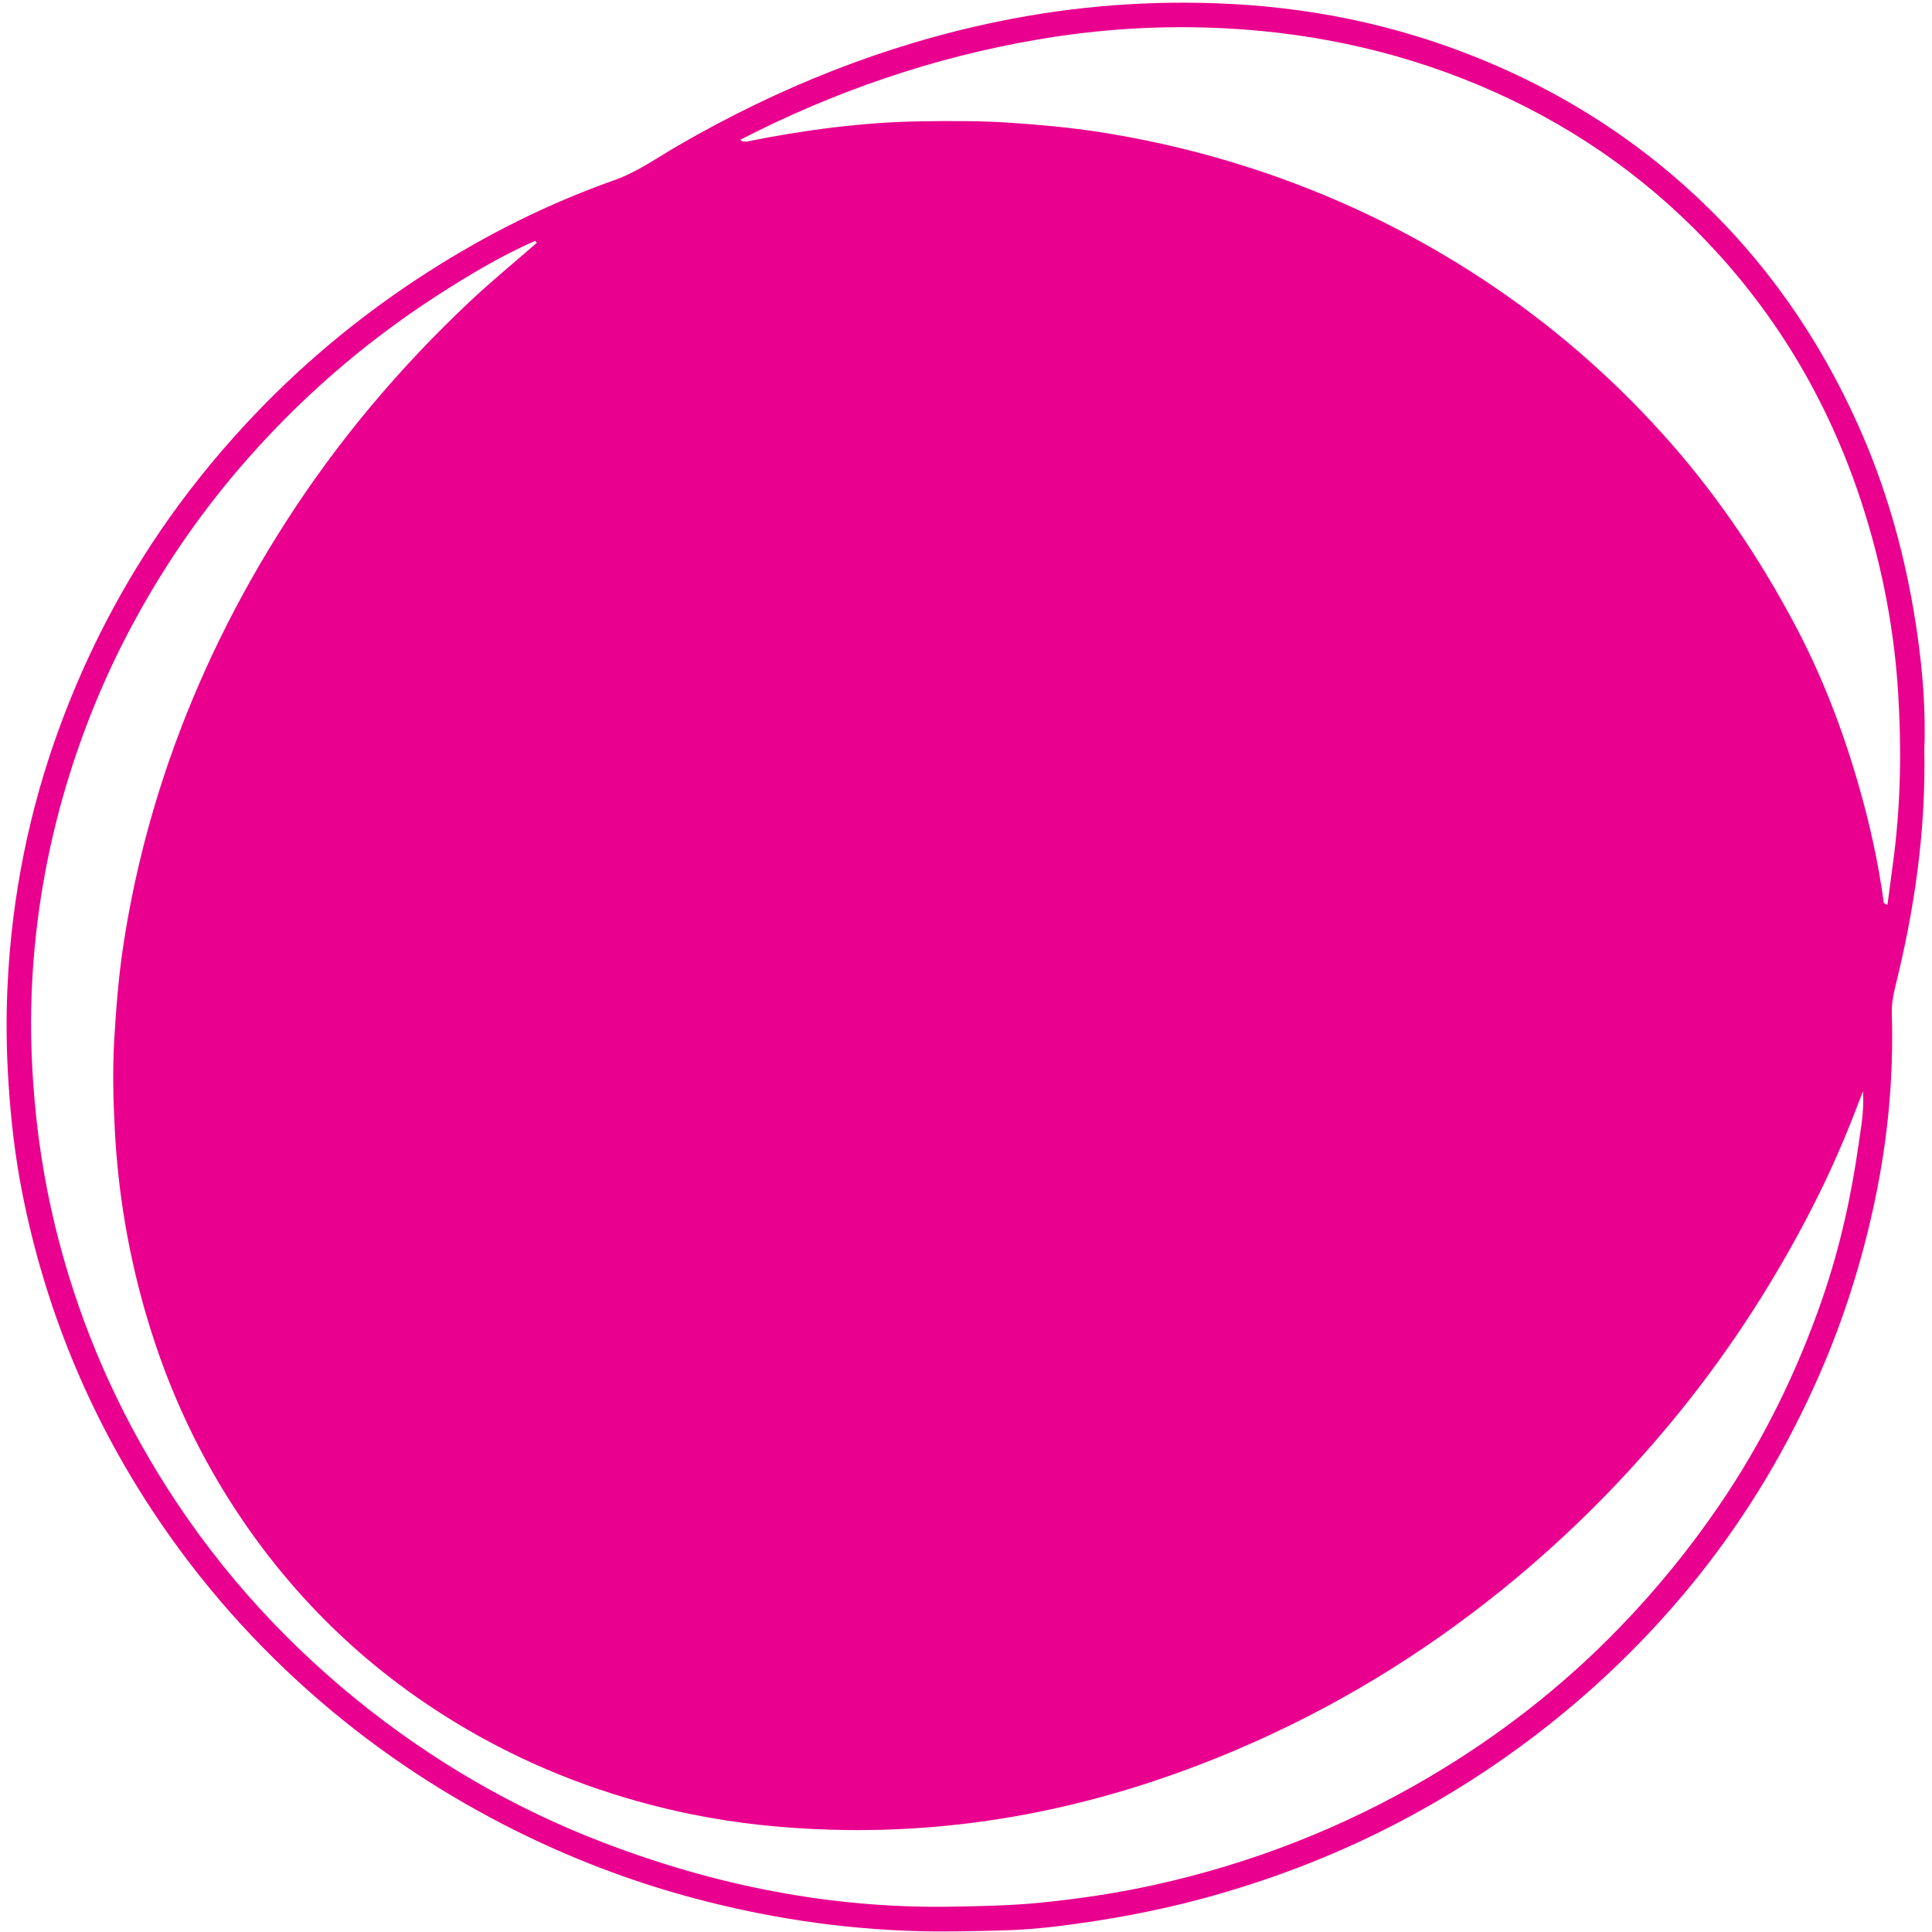 <svg xmlns="http://www.w3.org/2000/svg" xmlns:xlink="http://www.w3.org/1999/xlink" width="500" zoomAndPan="magnify" viewBox="0 0 375 375" height="500" preserveAspectRatio="xMidYMid meet" version="1.0"><defs><clipPath id="e7cb794c40"><path d="M 1.059 0 L 373.809 0 L 373.809 375 L 1.059 375 Z M 1.059 0 " clip-rule="nonzero"/></clipPath></defs><g clip-path="url(#e7cb794c40)"><path fill="#e9008e" d="M 371.402 118.301 C 369.281 105.988 365.844 94.059 360.715 82.617 C 353.09 65.582 342.66 50.574 328.949 37.848 C 317.633 27.336 304.879 19.09 290.762 12.891 C 274.133 5.59 256.695 1.656 238.617 0.75 C 223.59 -0.012 208.648 1.117 193.852 4.156 C 171.73 8.691 151.094 16.98 131.598 28.273 C 127.527 30.629 123.719 33.391 119.18 34.996 C 106.453 39.492 94.445 45.508 83.074 52.789 C 70.984 60.527 59.949 69.535 49.988 79.887 C 43.695 86.426 37.93 93.379 32.699 100.777 C 23.953 113.164 16.988 126.504 11.719 140.734 C 5.664 157.082 2.277 173.973 1.461 191.352 C 1.156 197.703 1.246 204.066 1.664 210.438 C 2.125 217.449 2.918 224.398 4.266 231.266 C 8.637 253.535 17.051 274.188 29.531 293.145 C 38.715 307.082 49.664 319.469 62.34 330.348 C 73.859 340.227 86.414 348.492 99.973 355.27 C 110.738 360.641 121.922 364.945 133.531 368.125 C 148.184 372.133 163.078 374.434 178.281 374.836 C 183.523 374.98 188.754 374.836 193.984 374.711 C 197.777 374.625 201.582 374.336 205.344 373.875 C 214.898 372.695 224.355 370.969 233.656 368.449 C 246.164 365.055 258.227 360.484 269.758 354.605 C 282.301 348.203 293.98 340.477 304.777 331.406 C 314.066 323.609 322.469 314.98 329.992 305.508 C 339.418 293.633 347.086 280.676 353.168 266.777 C 357.938 255.867 361.496 244.551 363.934 232.922 C 366.43 221.035 367.578 208.977 367.203 196.801 C 367.145 195.008 367.438 193.285 367.863 191.559 C 371.543 176.691 373.824 161.645 373.512 145.457 C 373.848 136.875 372.988 127.539 371.402 118.301 Z M 360.766 222.023 C 359.328 232.219 357.105 242.242 353.742 251.996 C 348.797 266.328 342.168 279.828 333.586 292.363 C 327.828 300.773 321.426 308.617 314.328 315.945 C 303.312 327.324 290.941 336.953 277.312 344.98 C 260.672 354.777 242.902 361.703 224.062 365.863 C 216.77 367.473 209.406 368.562 201.969 369.309 C 196.211 369.879 190.461 369.98 184.695 370.082 C 161.328 370.473 138.867 365.973 117.141 357.656 C 99.668 350.969 83.66 341.629 69.148 329.848 C 53.766 317.34 40.816 302.641 30.477 285.652 C 21.434 270.781 14.832 254.945 10.723 238.066 C 8.473 228.84 7.074 219.469 6.43 209.969 C 5.988 203.598 5.91 197.223 6.227 190.887 C 6.887 177.773 9.133 164.887 12.902 152.285 C 16.043 141.824 20.141 131.75 25.25 122.105 C 31.164 110.941 38.191 100.551 46.426 90.941 C 57.652 77.832 70.496 66.621 84.977 57.281 C 91.031 53.375 97.223 49.676 103.84 46.762 C 103.973 46.879 104.094 47 104.215 47.117 C 99.883 50.902 95.418 54.555 91.227 58.496 C 77.598 71.312 65.613 85.535 55.5 101.285 C 46.172 115.805 38.562 131.16 32.887 147.48 C 28.828 159.148 25.848 171.074 23.973 183.262 C 23.027 189.398 22.543 195.598 22.172 201.824 C 21.832 207.605 21.977 213.355 22.273 219.113 C 22.895 231.391 24.926 243.434 28.379 255.234 C 32.621 269.762 38.969 283.324 47.57 295.789 C 59.75 313.426 75.277 327.336 94.098 337.609 C 106.758 344.512 120.18 349.285 134.258 352.156 C 143.176 353.973 152.219 354.879 161.355 355.145 C 188.812 355.953 214.945 350.301 240.113 339.586 C 258.707 331.672 275.812 321.277 291.508 308.602 C 304.414 298.18 316.027 286.469 326.441 273.531 C 336.312 261.27 344.742 248.105 351.898 234.105 C 355.297 227.449 358.289 220.594 360.91 213.59 C 361.062 213.18 361.227 212.773 361.605 211.809 C 361.848 215.648 361.215 218.848 360.766 222.023 Z M 367.613 166.117 C 367.207 169.301 366.766 172.477 366.348 175.652 C 366.117 175.52 365.879 175.398 365.645 175.273 C 364.598 167.414 362.875 159.688 360.668 152.074 C 357.566 141.34 353.551 130.941 348.293 121.078 C 341.652 108.598 333.836 96.914 324.508 86.238 C 314.438 74.73 303.109 64.652 290.516 56.031 C 277.523 47.141 263.598 40.027 248.766 34.668 C 237.273 30.52 225.488 27.523 213.438 25.633 C 207.688 24.738 201.887 24.219 196.066 23.828 C 190.352 23.438 184.648 23.469 178.949 23.543 C 167.461 23.711 156.121 25.223 144.879 27.488 C 144.469 27.43 143.992 27.578 143.715 27.113 C 161.973 17.723 181.141 11.137 201.41 7.672 C 213.555 5.594 225.777 4.859 238.031 5.508 C 256.094 6.465 273.508 10.426 290.094 17.855 C 306.746 25.316 321.23 35.754 333.469 49.227 C 347.457 64.633 357.094 82.516 362.844 102.496 C 365.871 112.969 367.758 123.633 368.43 134.531 C 369.082 145.09 368.941 155.617 367.613 166.117 Z M 367.613 166.117 " fill-opacity="1" fill-rule="nonzero"/></g></svg>